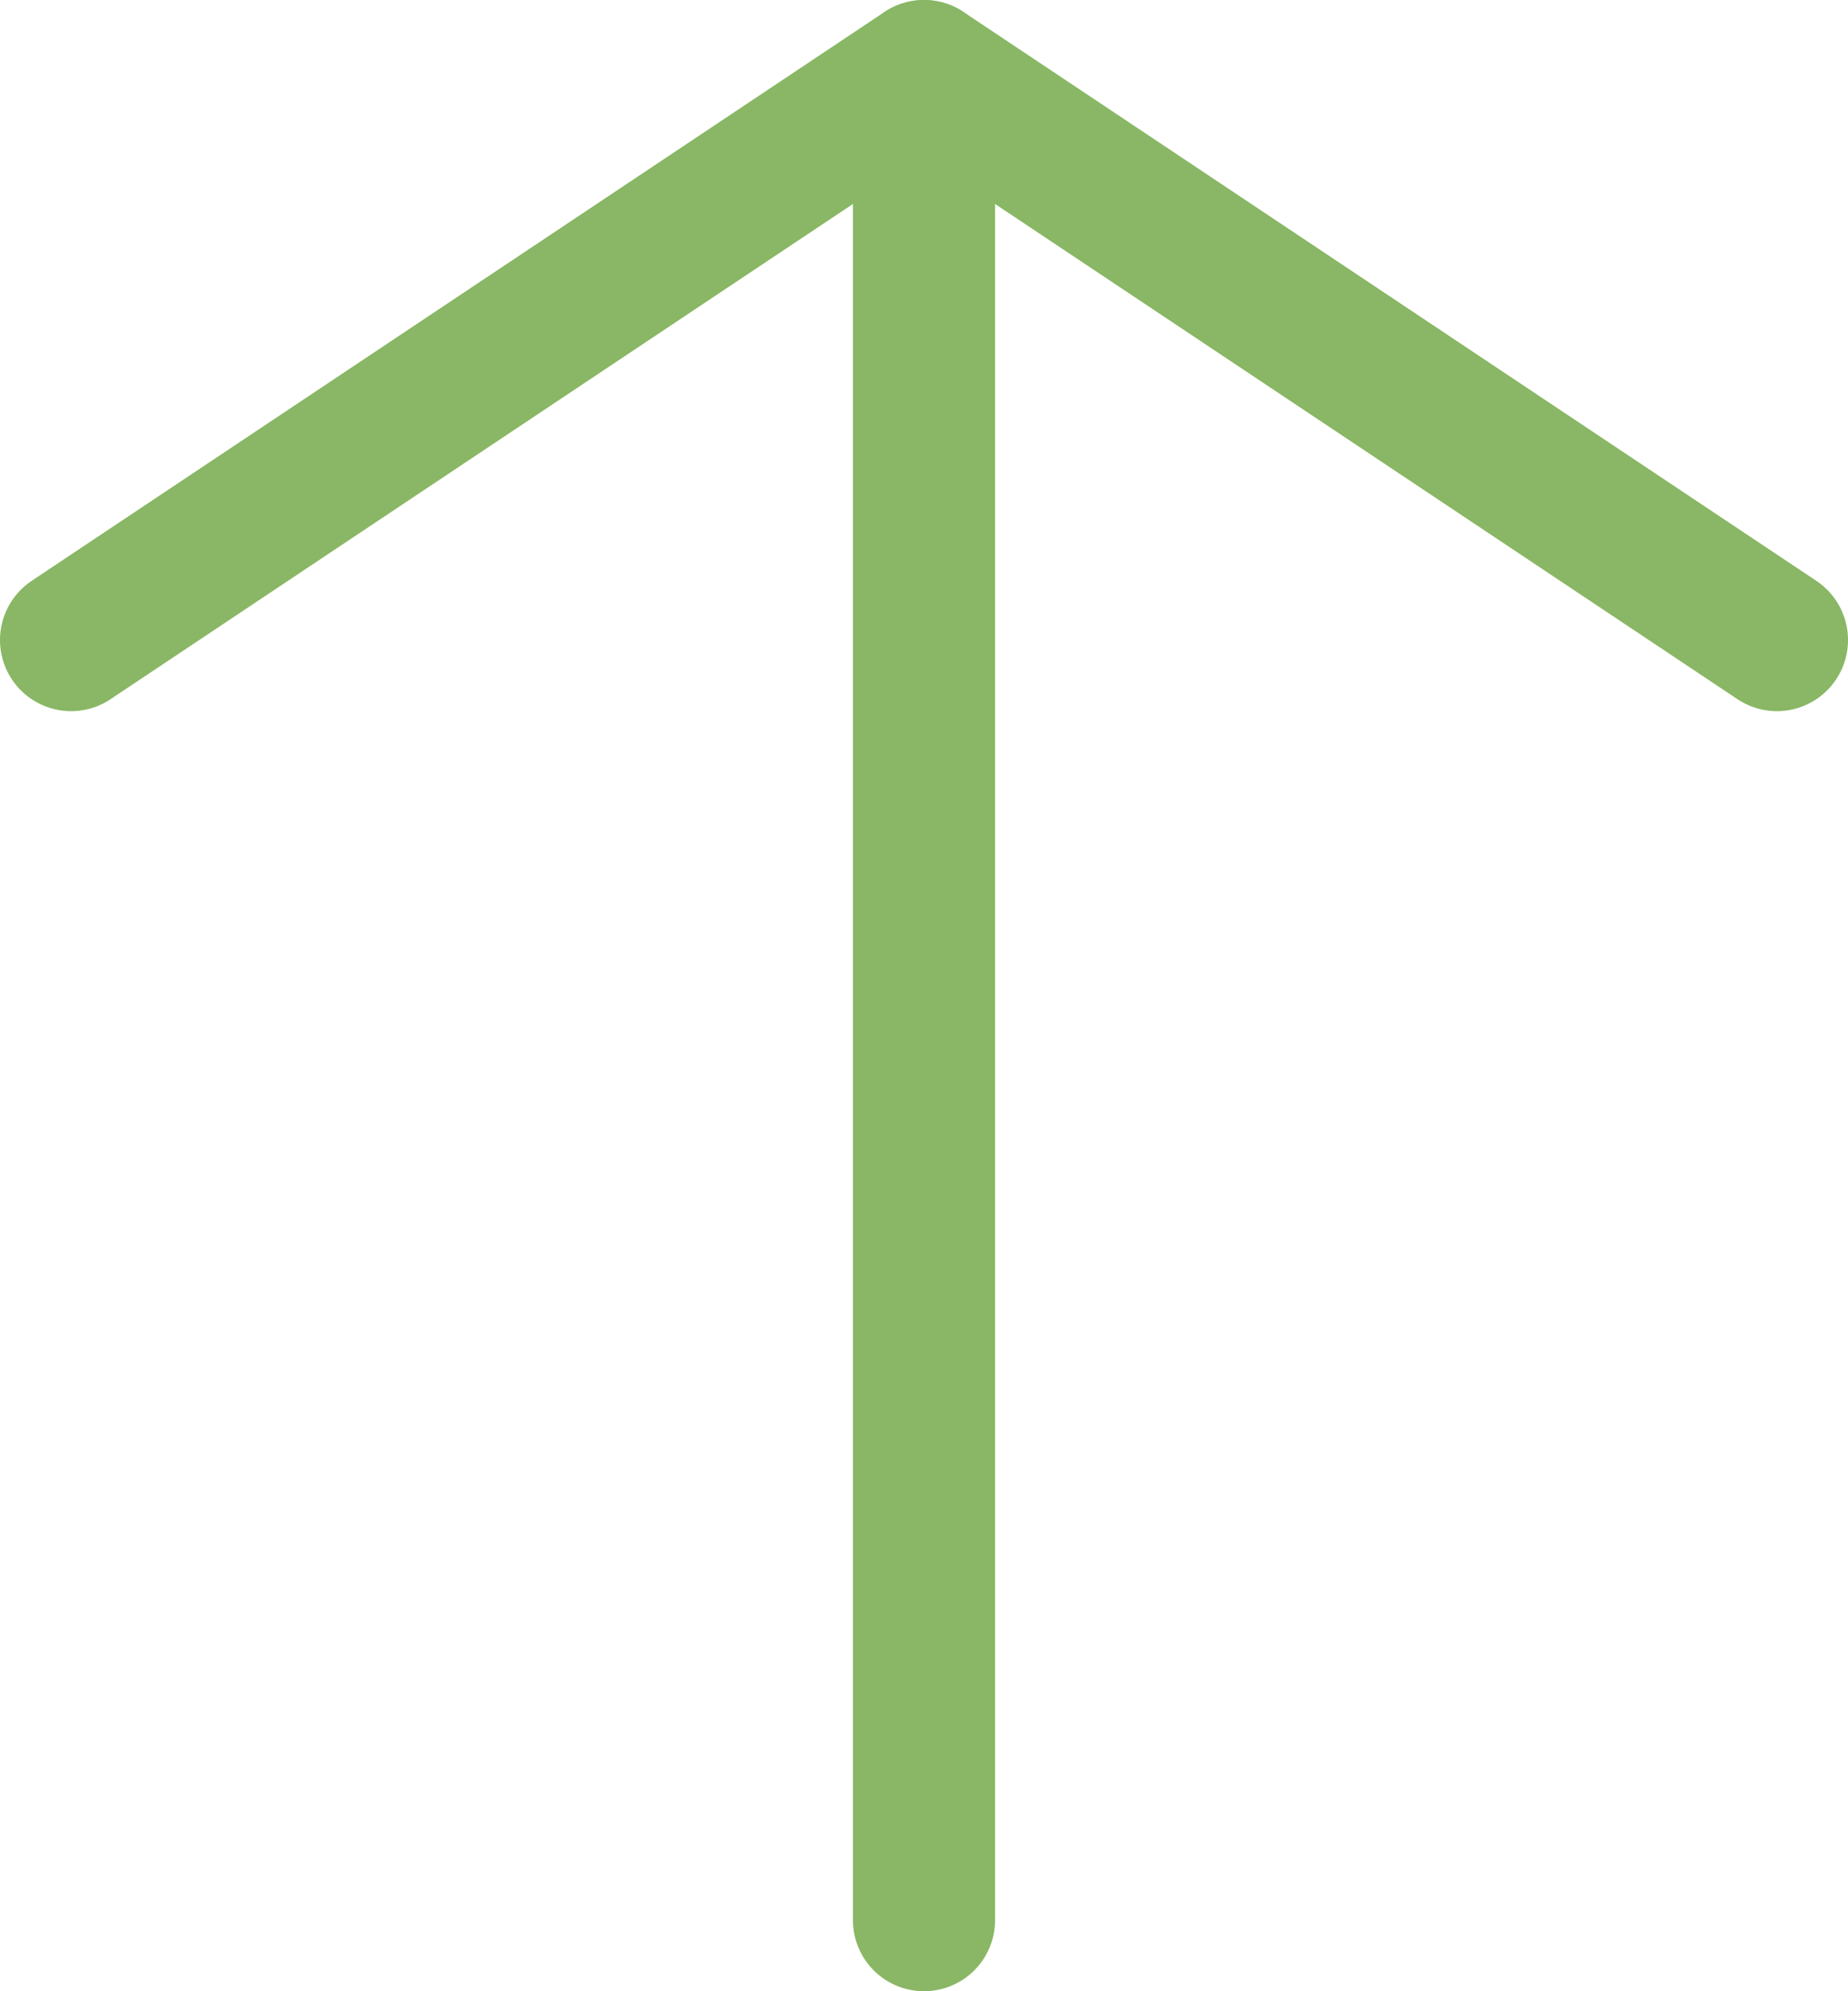 <svg xmlns="http://www.w3.org/2000/svg" viewBox="0 0 13 14"><defs><style>.cls-1,.cls-2{fill:none;stroke:#89b765;stroke-linecap:round;}.cls-1{stroke-linejoin:bevel;}.cls-2{stroke-linejoin:round;}</style></defs><title>cash-arrow-up</title><g id="Layer_2" data-name="Layer 2"><g id="Layer_1-2" data-name="Layer 1"><line class="cls-1" x1="6.5" y1="0.55" x2="6.5" y2="13.5"/><path class="cls-2" d="M.5,4.5l6-4Z"/><path class="cls-2" d="M6.5.5l6,4Z"/></g></g></svg>